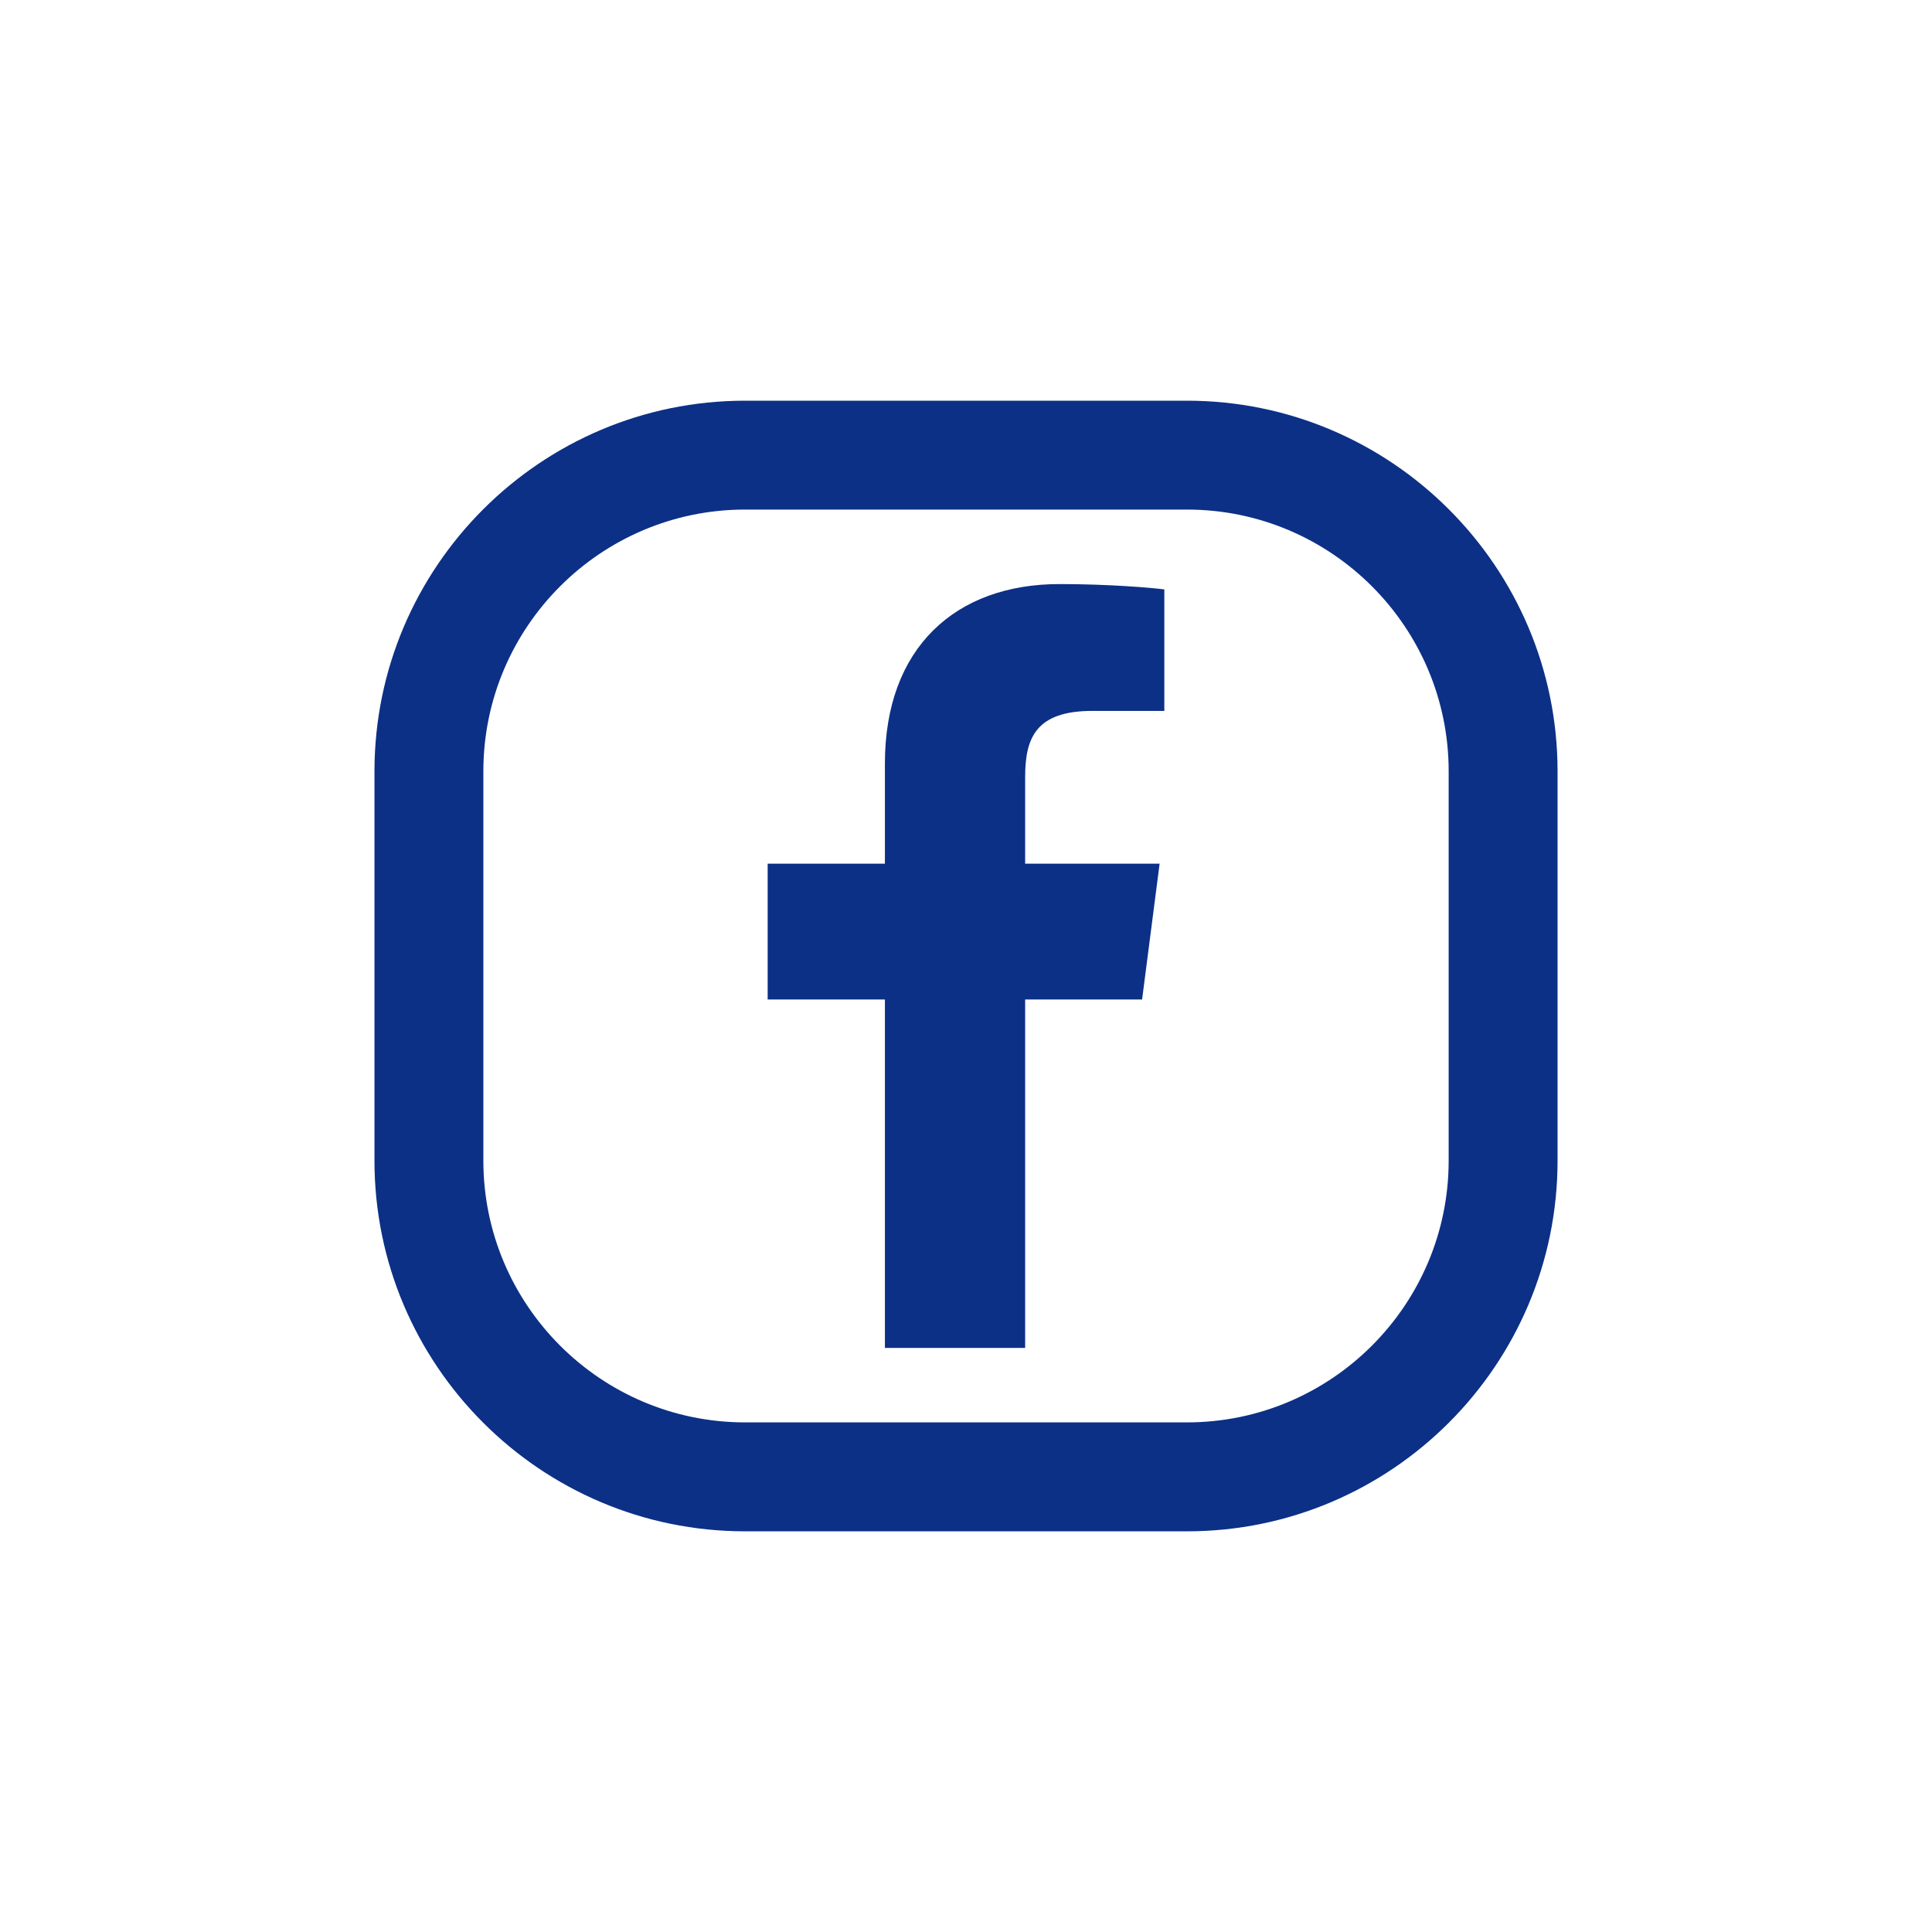 <?xml version="1.0" encoding="UTF-8"?>
<svg xmlns="http://www.w3.org/2000/svg" version="1.1" viewBox="0 0 800 800">
  <defs>
    <style>
      .cls-1 {
        fill: #0c3086;
      }
    </style>
  </defs>
  <!-- Generator: Adobe Illustrator 28.7.1, SVG Export Plug-In . SVG Version: 1.2.0 Build 142)  -->
  <g>
    <g id="Camada_1">
      <g>
        <path class="cls-1" d="M1934.65,778.68h-182.97c-84.62,0-153.46,68.84-153.46,153.46v161.24c0,84.63,68.84,153.47,153.46,153.47h182.97c84.61,0,153.46-68.84,153.46-153.47v-161.24c0-84.61-68.84-153.46-153.46-153.46ZM2043.02,932.14v161.24c0,59.76-48.61,108.37-108.37,108.37h-182.97c-59.75,0-108.37-48.61-108.37-108.37v-161.24c0-59.75,48.61-108.37,108.37-108.37h182.97c59.75,0,108.37,48.61,108.37,108.37Z"/>
        <path class="cls-1" d="M1843.16,878.58c-73.99,0-134.19,60.19-134.19,134.19s60.19,134.19,134.19,134.19,134.19-60.2,134.19-134.19-60.19-134.19-134.19-134.19ZM1938.44,1012.76c0,52.54-42.74,95.28-95.28,95.28s-95.28-42.74-95.28-95.28,42.74-95.28,95.28-95.28,95.28,42.74,95.28,95.28Z"/>
        <path class="cls-1" d="M1972.26,855.4c-16.71,0-30.3,13.59-30.3,30.3s13.59,30.28,30.3,30.28,30.28-13.59,30.28-30.28-13.59-30.3-30.28-30.3Z"/>
      </g>
      <g>
        <path class="cls-1" d="M366.42,316.18v41.46h-48.55v56.23h48.55v144.27h58.07v-144.27h48.43l7.25-56.23h-55.68v-35.9c0-16.28,4.52-27.37,27.86-27.37h29.77v-50.31c-5.15-.68-22.82-2.21-43.39-2.21-42.92,0-72.31,26.2-72.31,74.32Z"/>
        <path class="cls-1" d="M491.5,165.92h-182.98c-84.62,0-153.46,68.84-153.46,153.46v161.24c0,84.63,68.84,153.47,153.46,153.47h182.98c84.61,0,153.45-68.84,153.45-153.47v-161.24c0-84.61-68.84-153.46-153.45-153.46ZM599.86,319.37v161.24c0,59.76-48.61,108.37-108.36,108.37h-182.98c-59.75,0-108.37-48.61-108.37-108.37v-161.24c0-59.75,48.61-108.37,108.37-108.37h182.98c59.75,0,108.36,48.61,108.36,108.37Z"/>
      </g>
    </g>
  </g>
</svg>